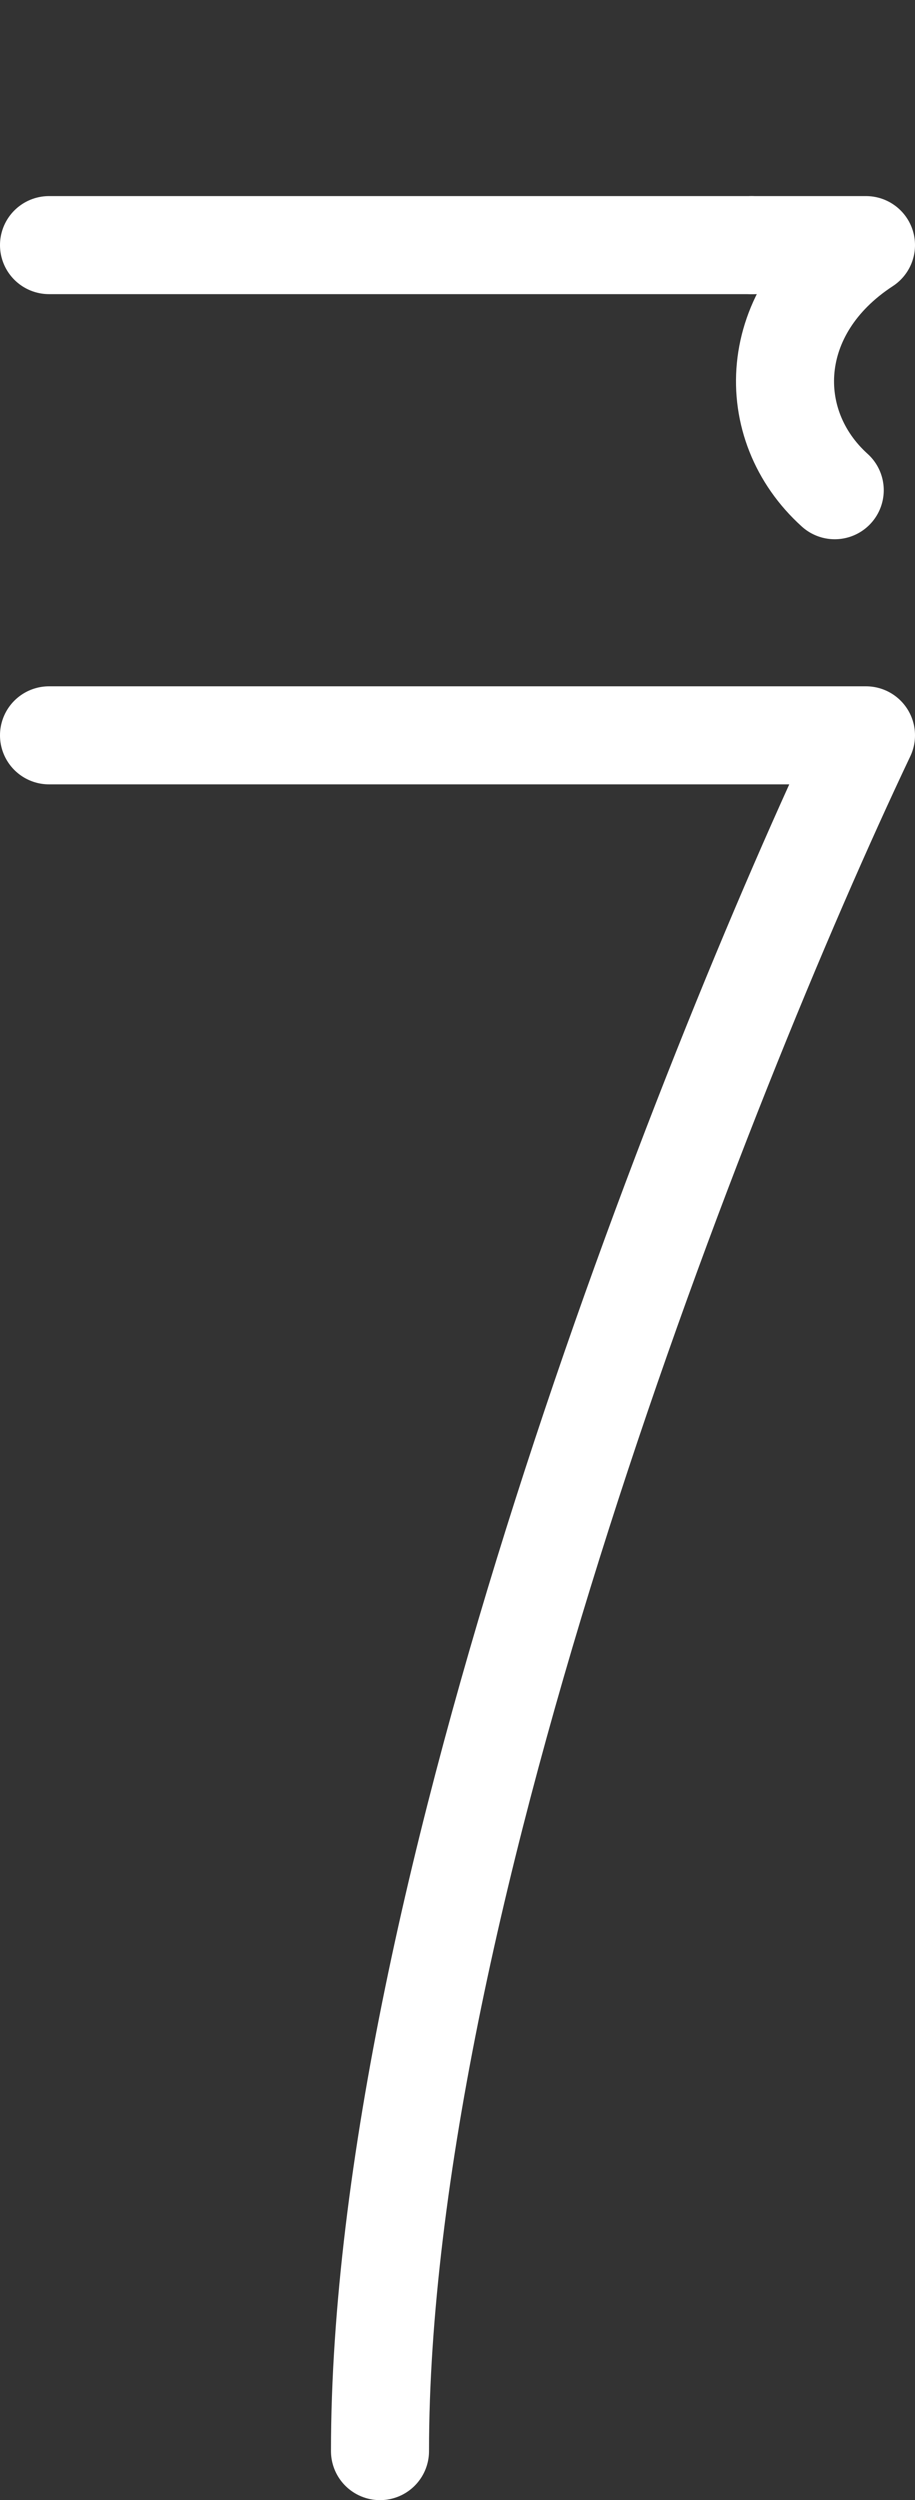 <svg width="112" height="306" viewBox="0 0 112 306" fill="none" xmlns="http://www.w3.org/2000/svg">
<rect x="0" y="0" width="112" height="306" fill="#333333" stroke="none"/>
<path d="M6 30L92 30" stroke="white" stroke-width="12" stroke-linecap="round" stroke-linejoin="round"/>
<path d="M92 30H106C93.75 38 93.312 52 102.175 60" stroke="white" stroke-width="12" stroke-linecap="round" stroke-linejoin="round"/>
<path d="M6 90H106C86.171 131.789 46.513 232.293 46.513 300" stroke="white" stroke-width="12" stroke-linecap="round" stroke-linejoin="round"/>
</svg>

